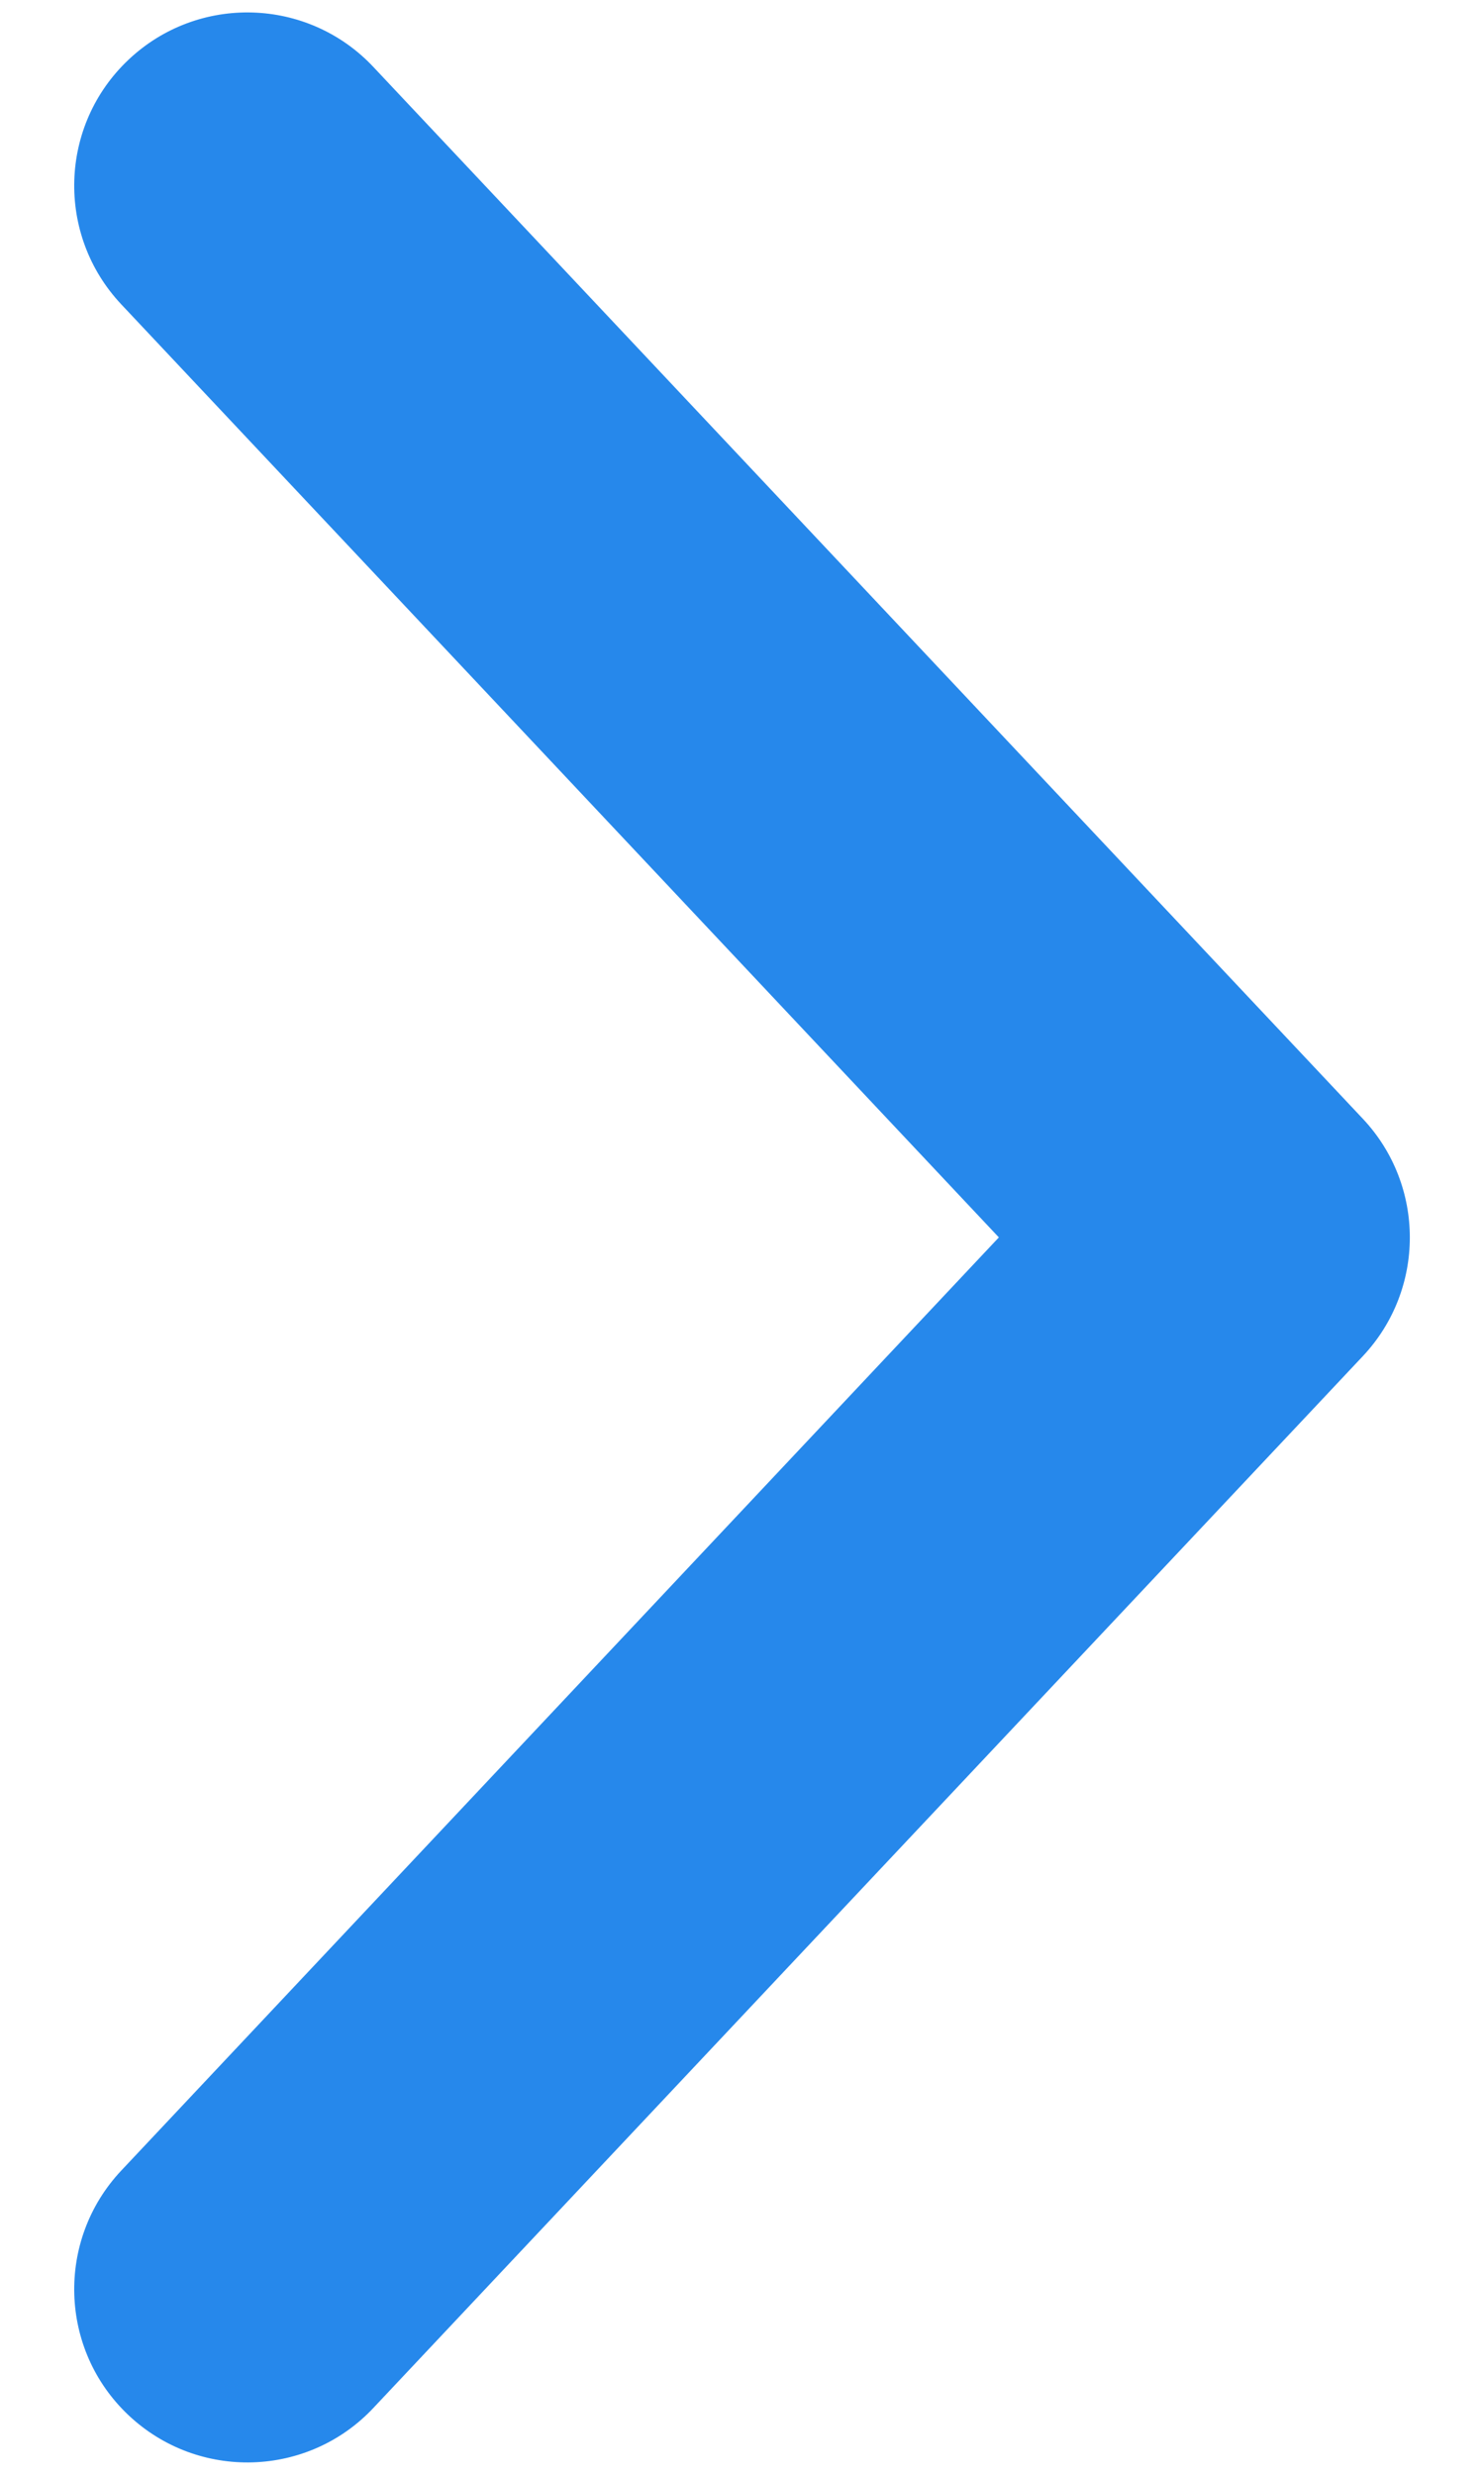 <svg width="12" height="20" viewBox="0 0 12 20" fill="none" xmlns="http://www.w3.org/2000/svg">
<path fill-rule="evenodd" clip-rule="evenodd" d="M1.041 0.481C0.477 1.011 0.451 1.897 0.981 2.46L8.077 10L0.981 17.541C0.451 18.104 0.477 18.99 1.041 19.52C1.604 20.049 2.49 20.023 3.019 19.46L11.02 10.96C11.527 10.421 11.527 9.58 11.02 9.041L3.019 0.541C2.49 -0.022 1.604 -0.049 1.041 0.481Z" fill="#2688EB"/>
</svg>

